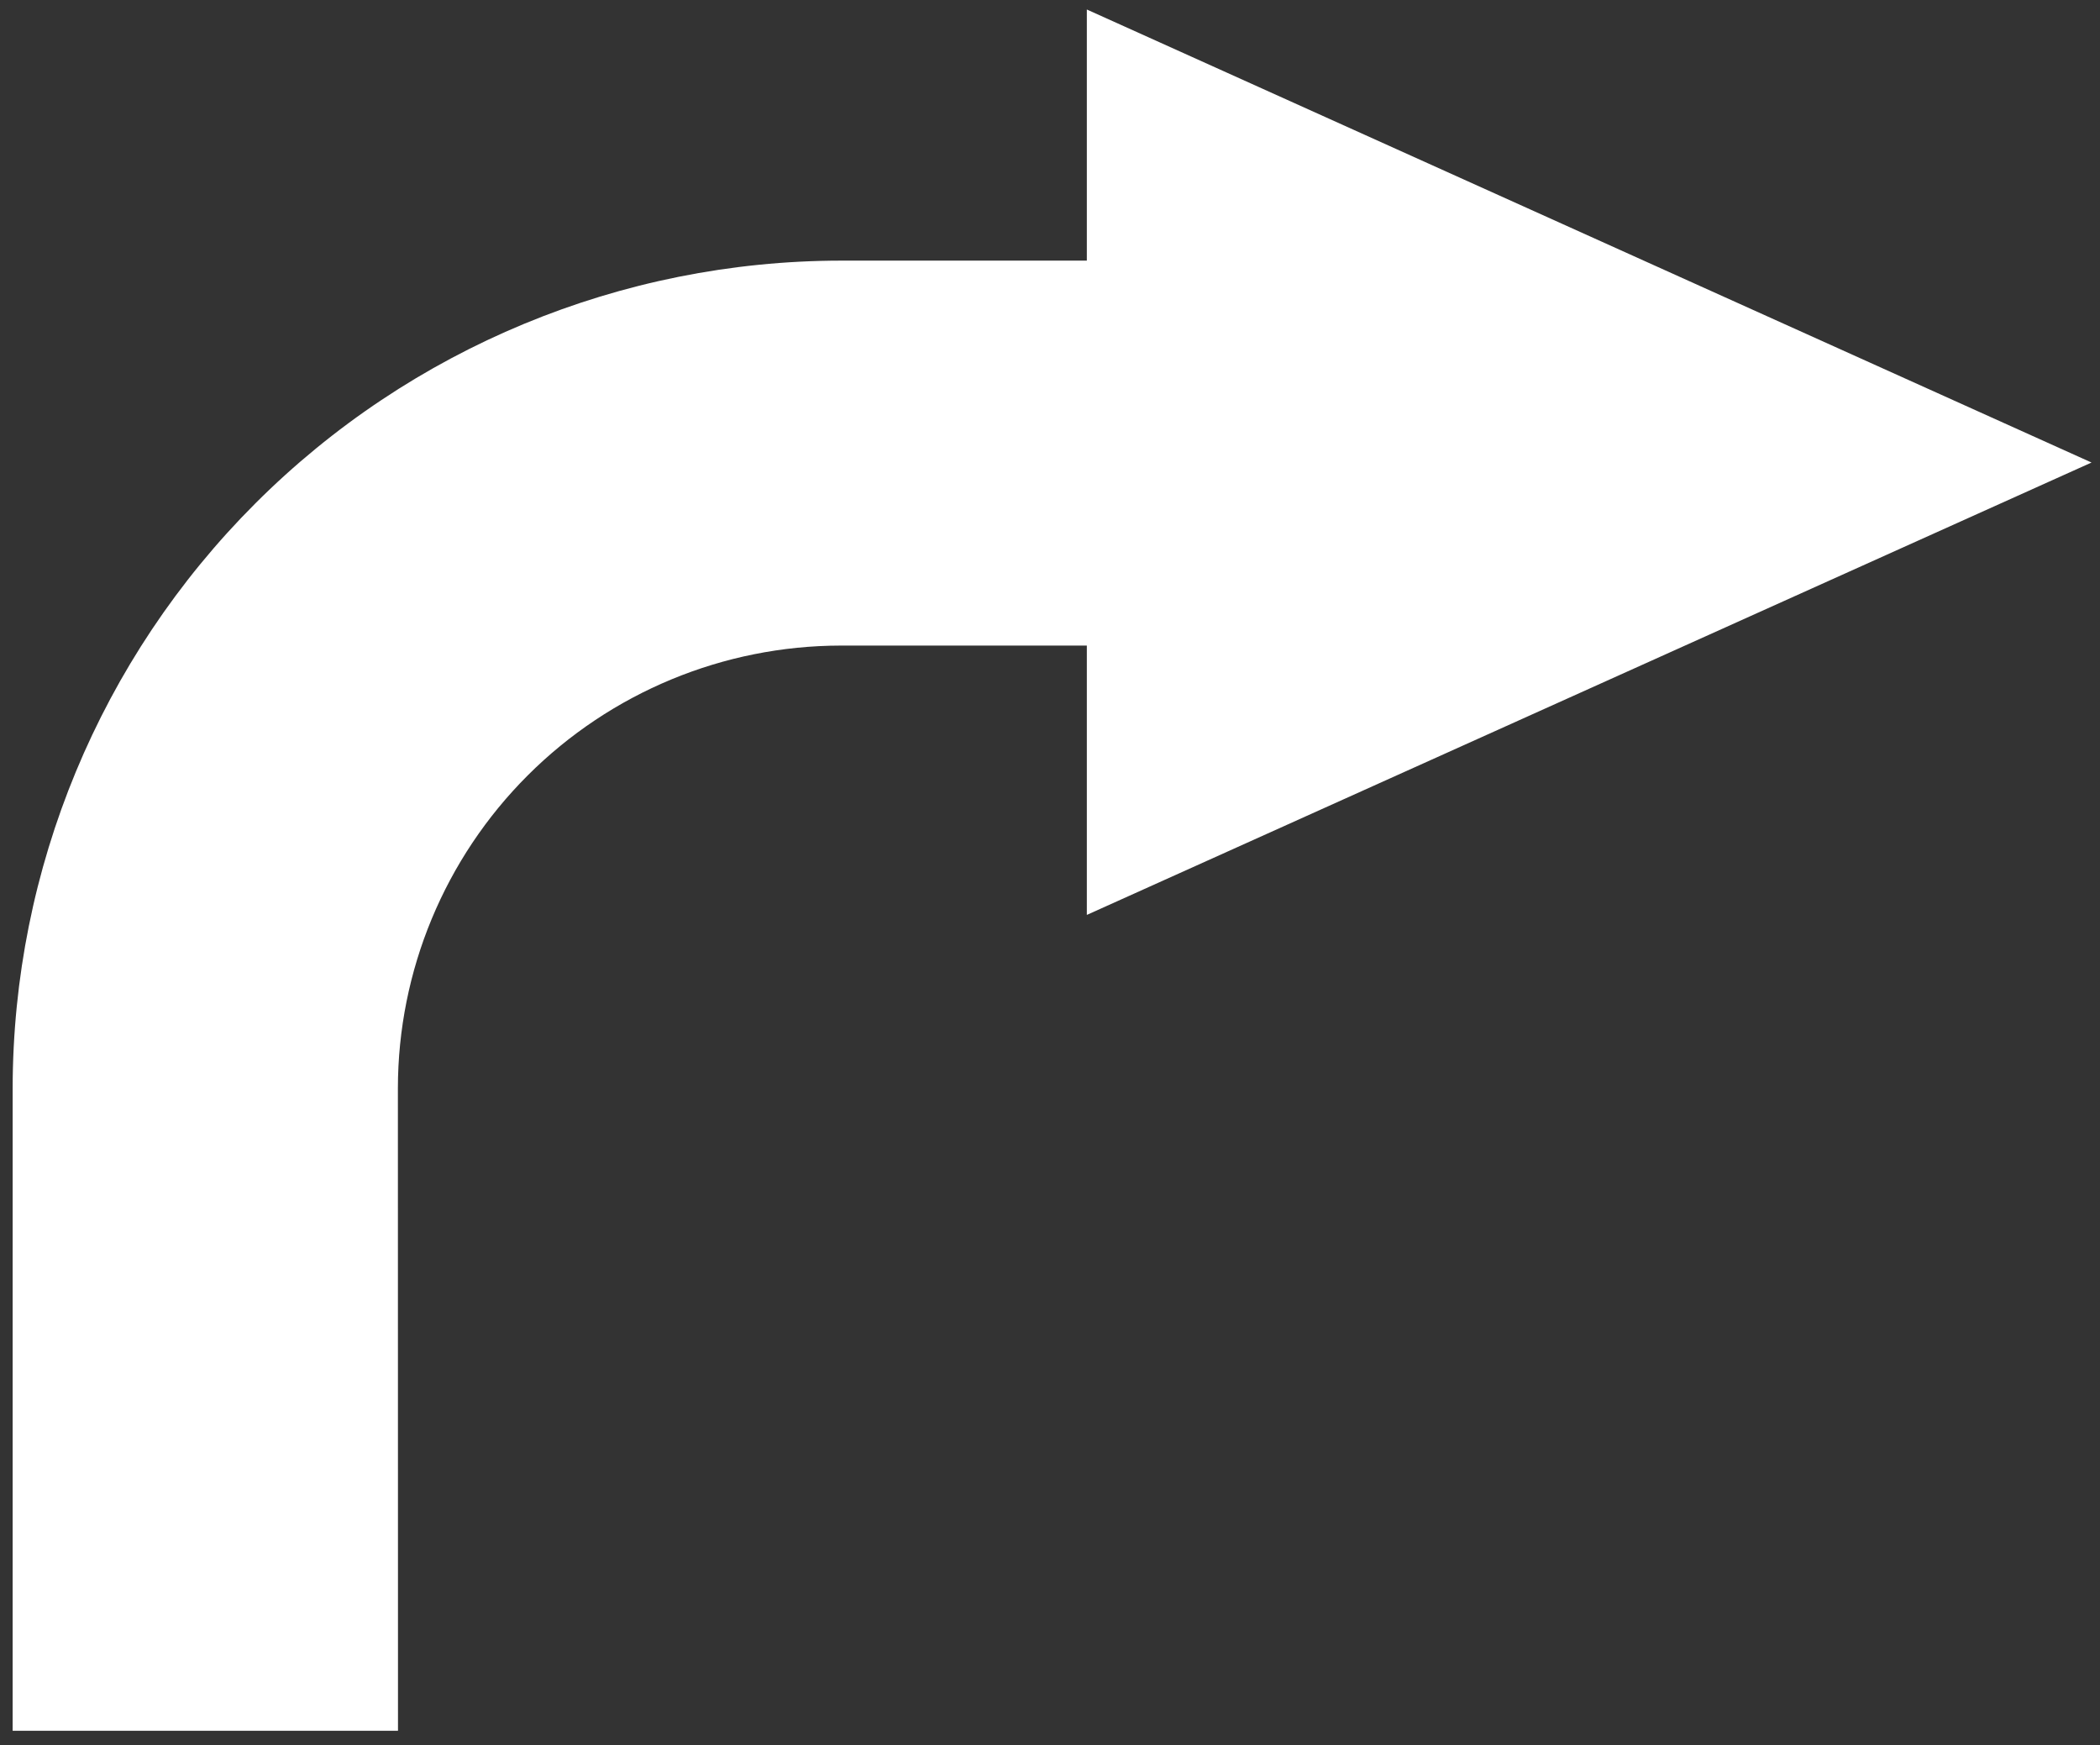 <svg width="142" height="118" viewBox="0 0 142 118" fill="none" xmlns="http://www.w3.org/2000/svg">
<rect x="0" y="0" width="142" height="118" fill="#333333" stroke="none"/>
<path d="M26.905 73.568C26.912 65.636 30.07 58.03 35.685 52.421C41.3 46.811 48.914 43.655 56.856 43.645L73.491 43.645L73.491 61.854L141.427 31.27L73.491 0.643V17.62H56.856C42.007 17.637 27.77 23.538 17.272 34.027C6.773 44.516 0.869 58.737 0.856 73.568L0.855 117.013H26.912L26.905 73.568Z" fill="white"/>
</svg>
